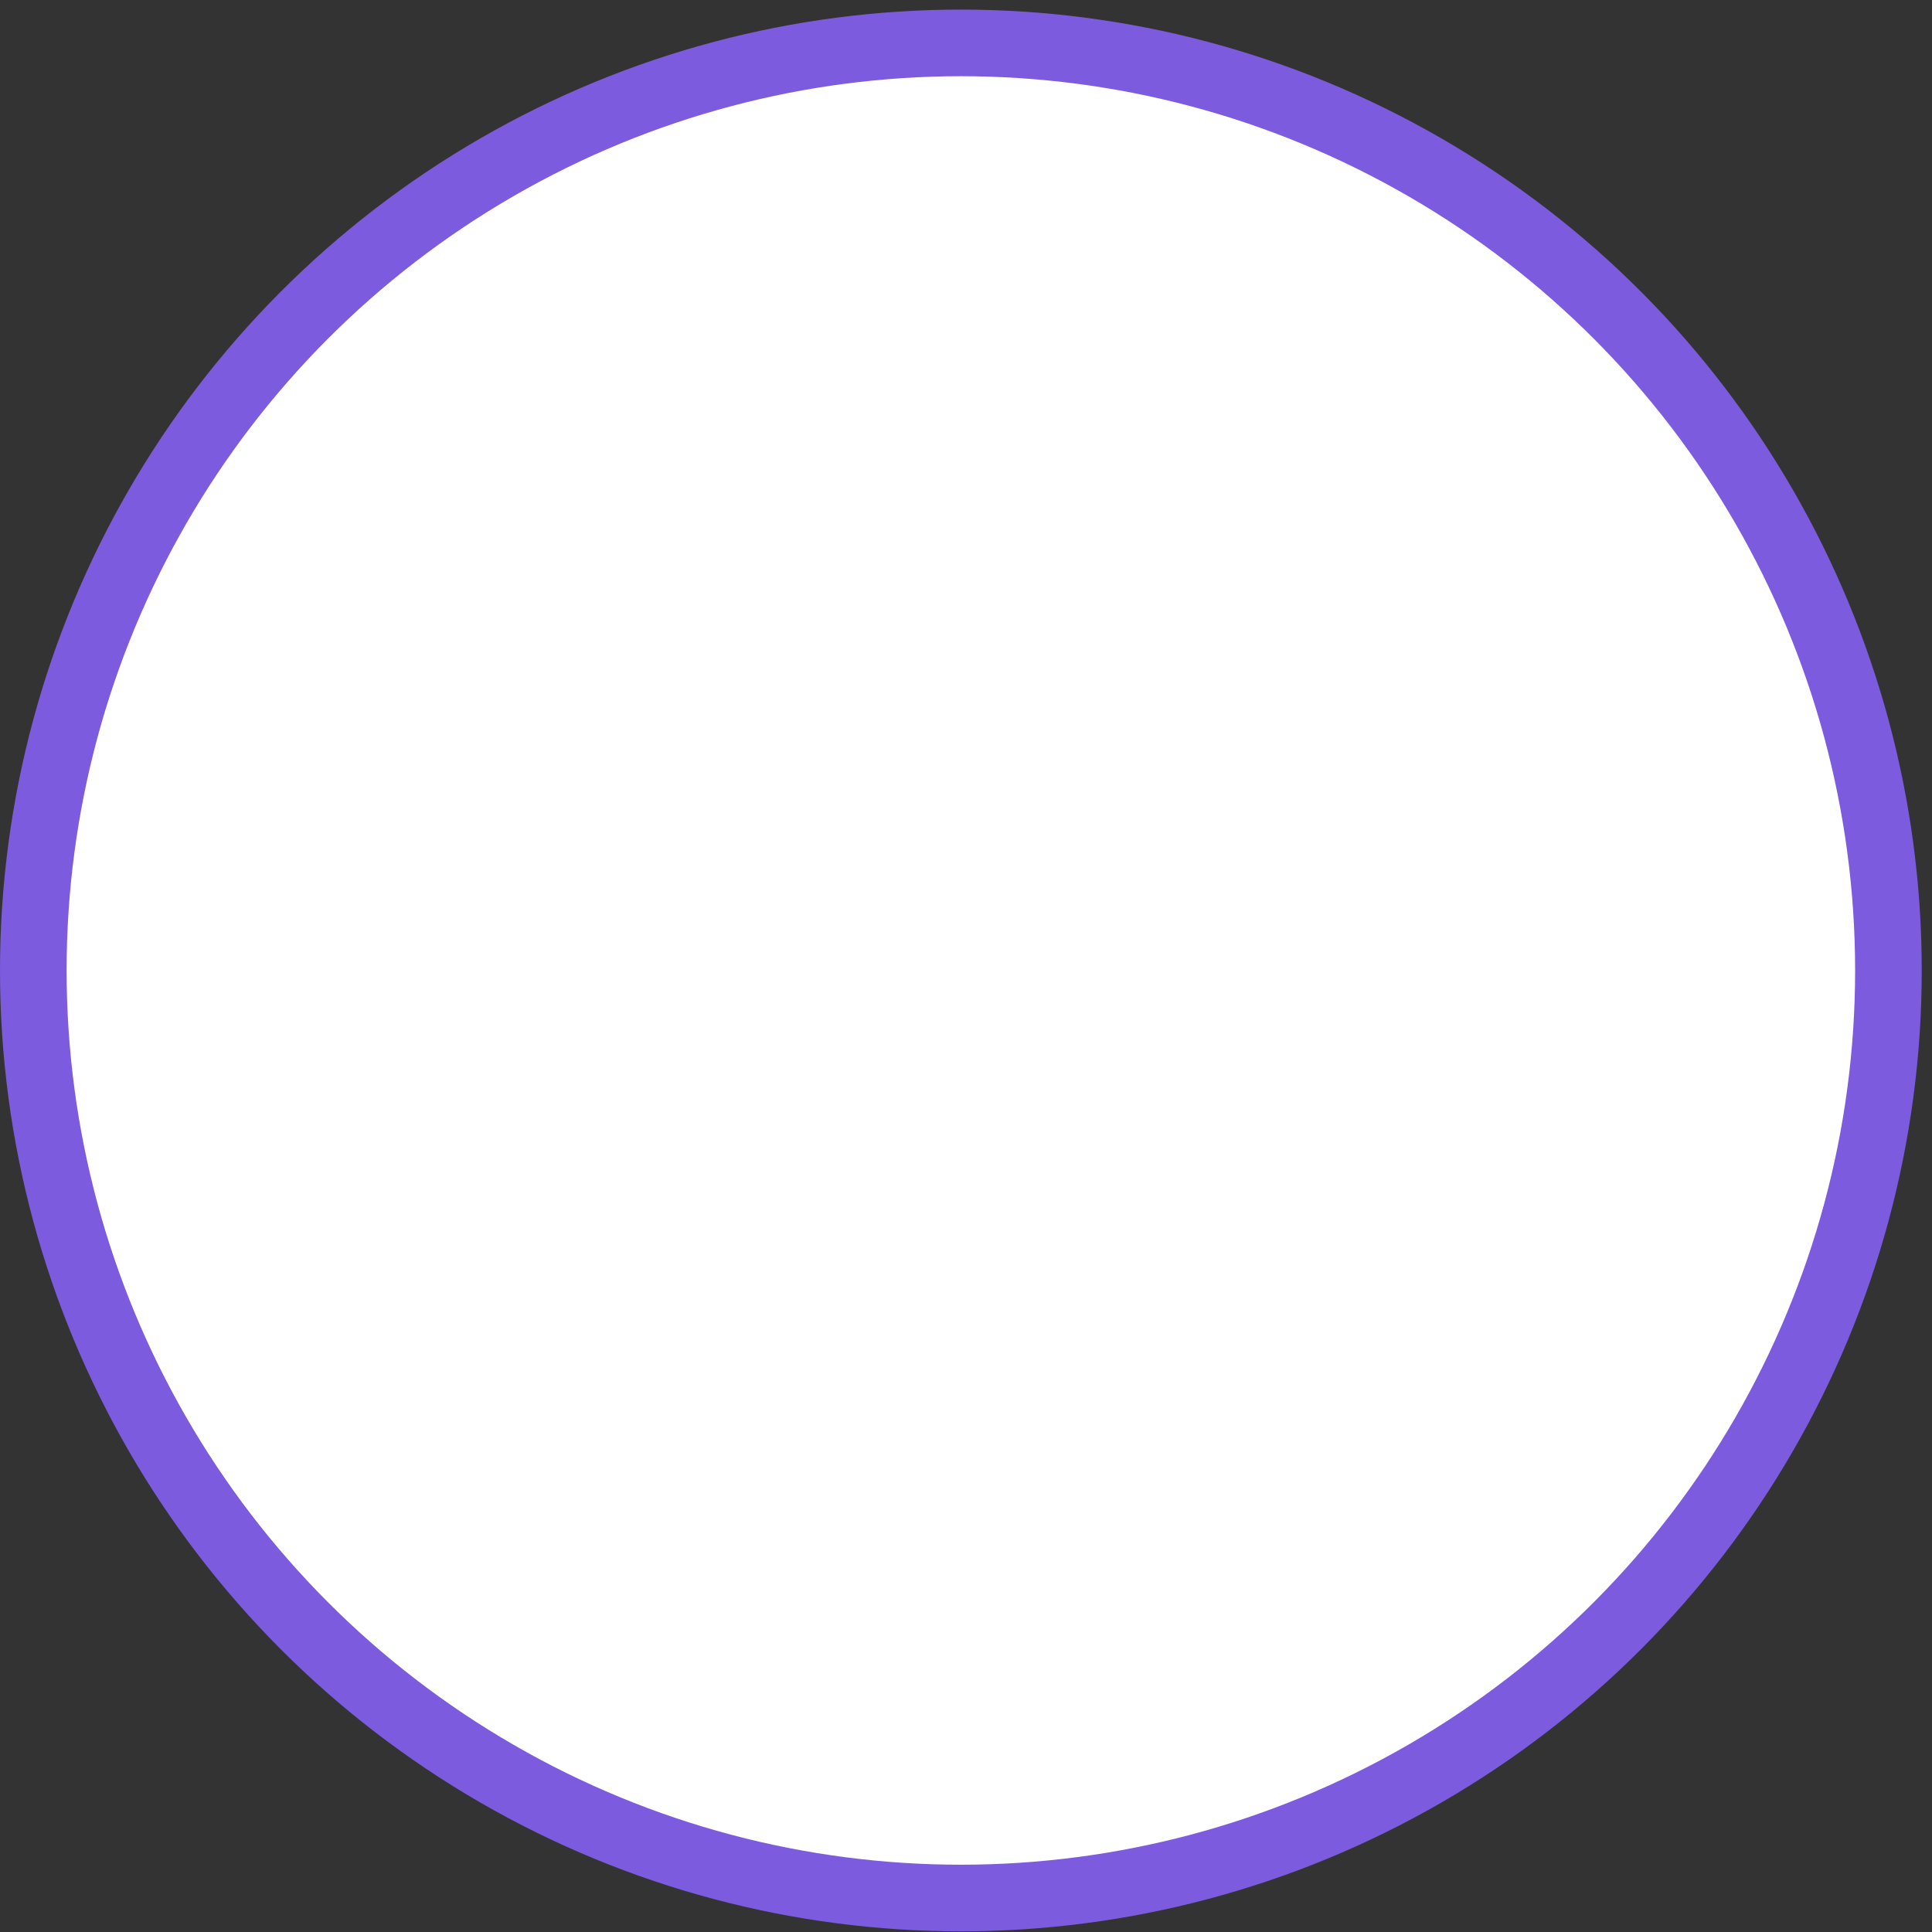 <svg width="145" height="145" viewBox="0 0 145 145" fill="none" xmlns="http://www.w3.org/2000/svg">
<rect x="0" y="0" width="145" height="145" fill="#333333" stroke="none"/>
<circle cx="72.115" cy="72.835" r="69.615" fill="white" stroke="#7D5BDF" stroke-width="5"/>
</svg>
